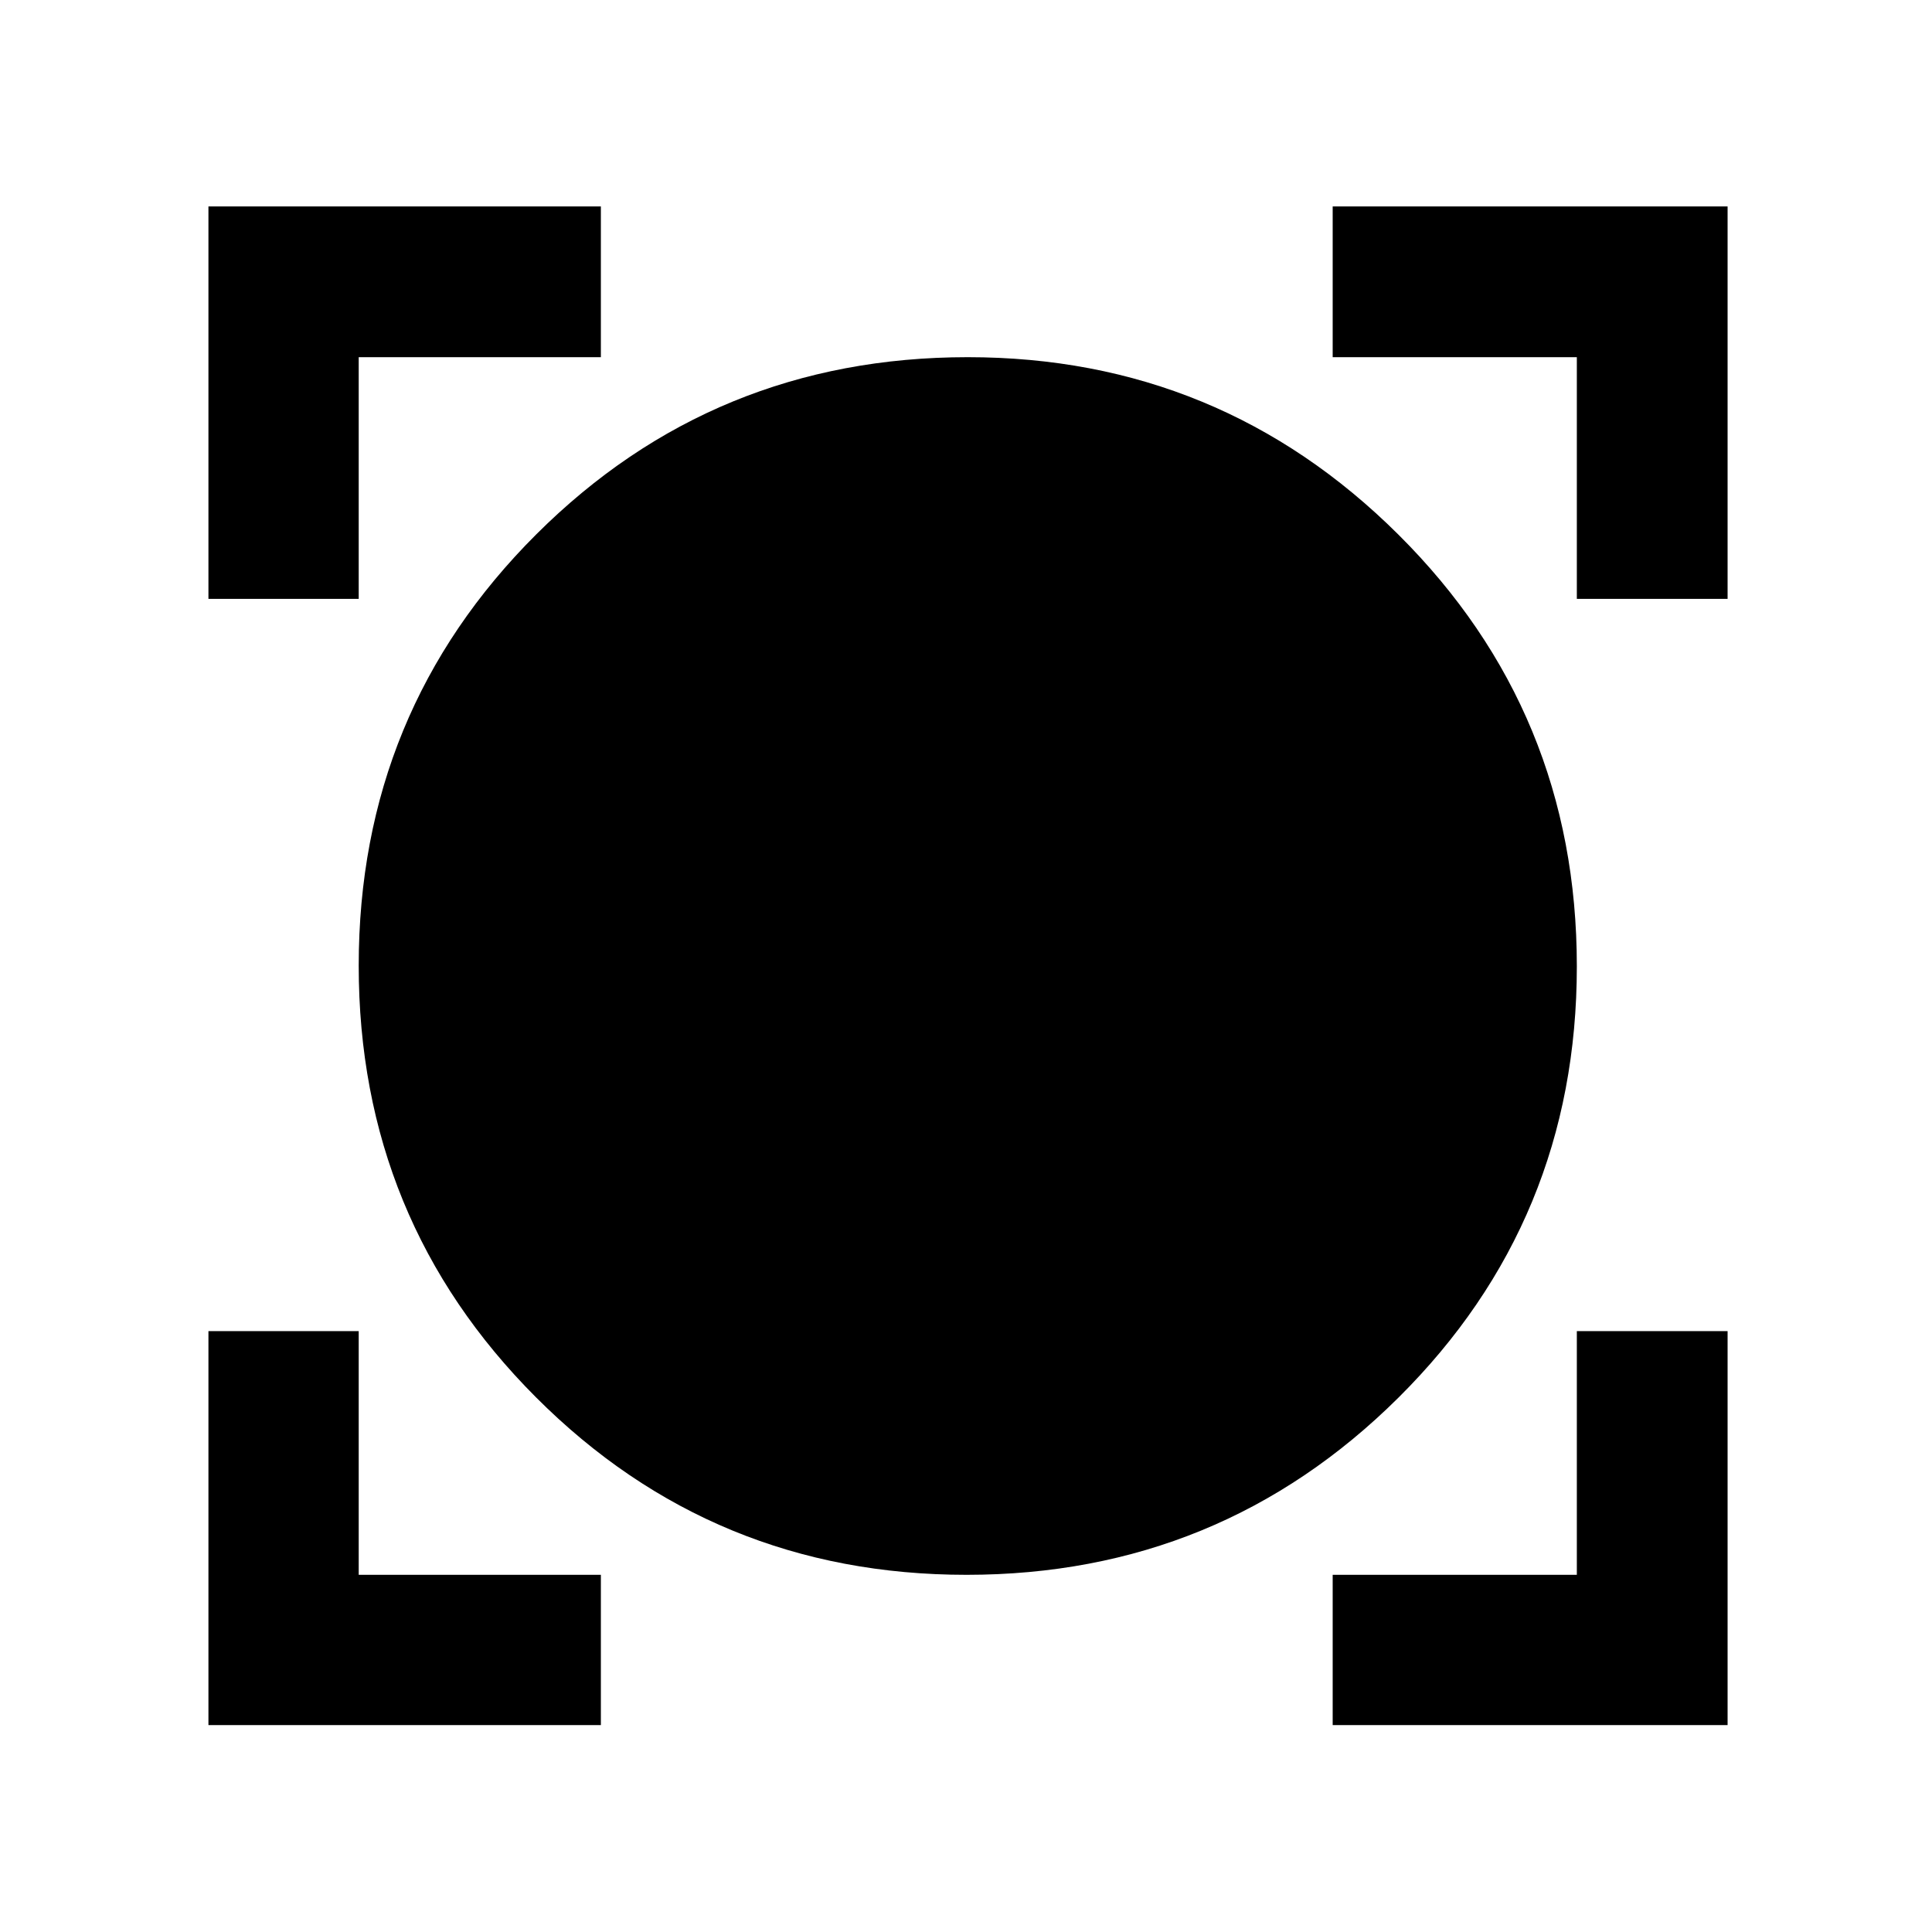 <svg xmlns="http://www.w3.org/2000/svg" height="48" viewBox="0 -960 960 960" width="48"><path d="M103.57-102.8v-195.77h74.67v121.09h120.33v74.68h-195Zm558.63 0v-74.68h121.32v-121.09h74.91v195.77H662.2Zm-181.94-74.68q-125.83 0-213.92-88.19-88.1-88.19-88.1-214.5 0-126.32 88.25-214.33 88.25-88.02 214.38-88.02 125.38 0 214.01 88.19 88.64 88.19 88.64 214.5 0 126.32-88.66 214.33-88.67 88.02-214.6 88.02ZM103.57-662.43v-195h195v74.91H178.24v120.09h-74.67Zm679.95 0v-120.09H662.2v-74.91h196.23v195h-74.91Z"/></svg>
